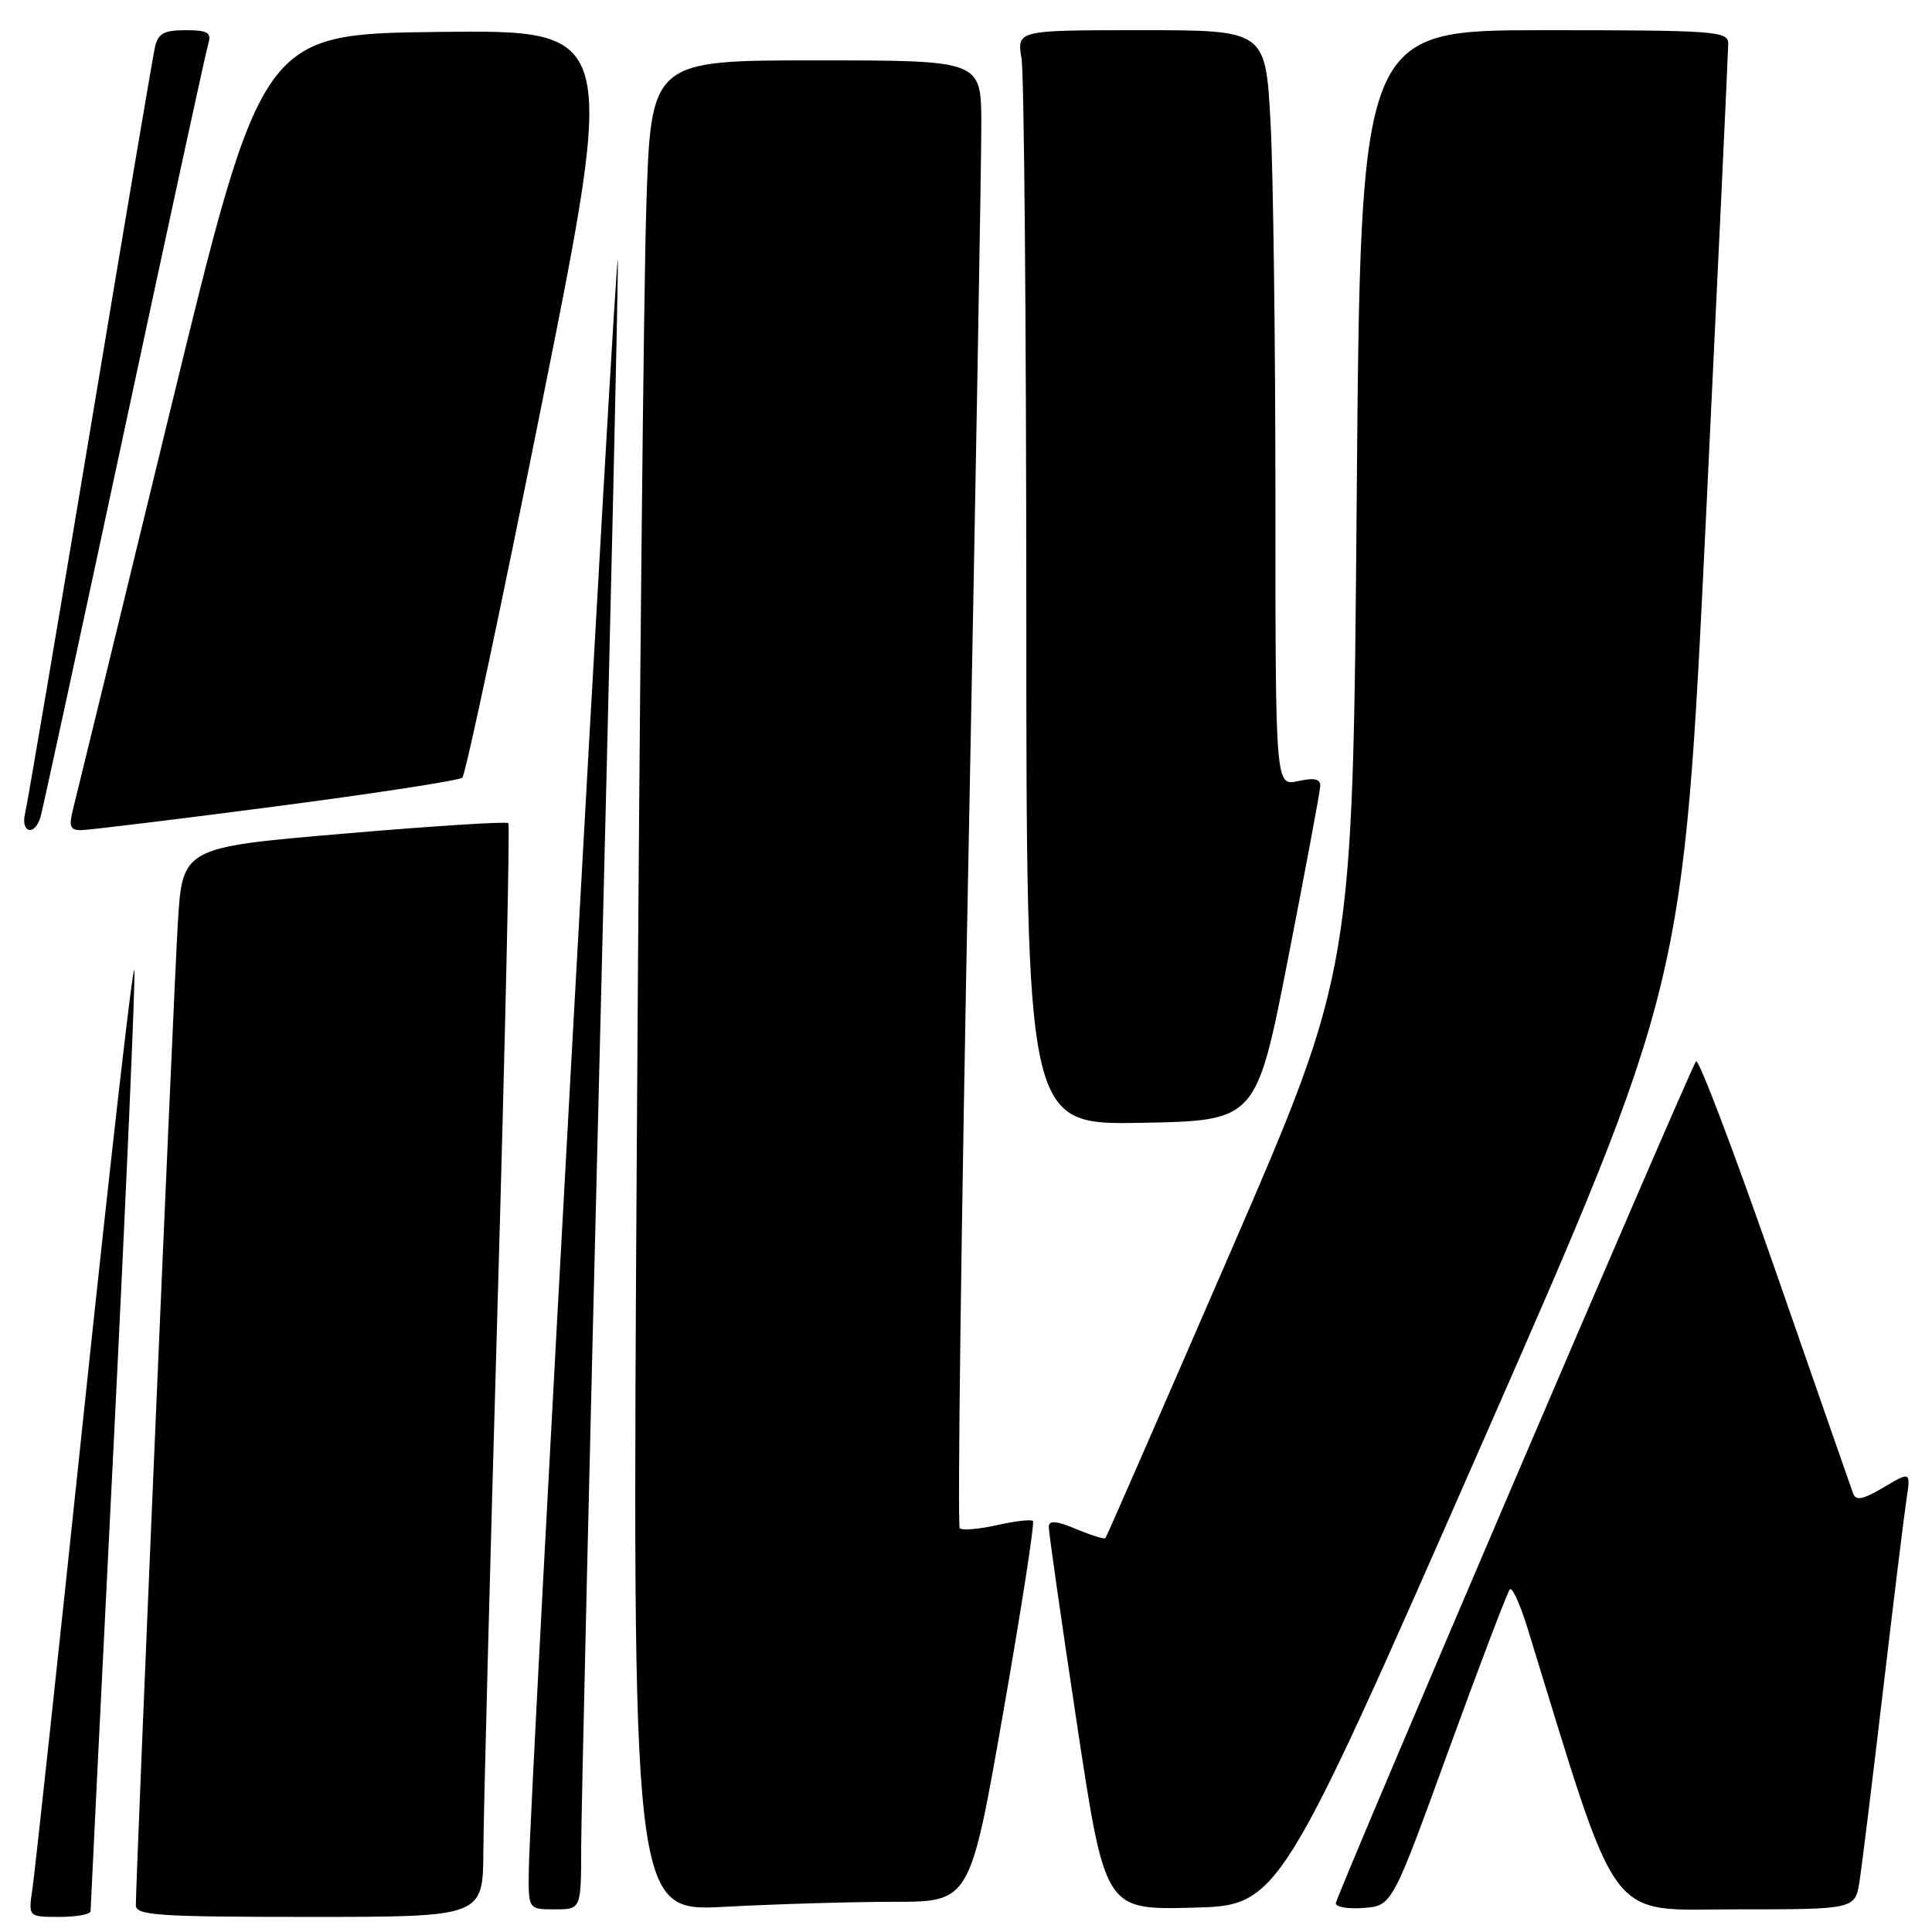 <?xml version="1.0" encoding="UTF-8" standalone="no"?>
<!DOCTYPE svg PUBLIC "-//W3C//DTD SVG 1.1//EN" "http://www.w3.org/Graphics/SVG/1.1/DTD/svg11.dtd" >
<svg xmlns="http://www.w3.org/2000/svg" xmlns:xlink="http://www.w3.org/1999/xlink" version="1.1" viewBox="0 0 256 256">
 <g >
 <path fill="currentColor"
d=" M 12.00 253.25 C 12.00 252.84 13.37 225.09 15.05 191.57 C 16.72 158.06 17.96 129.71 17.80 128.57 C 17.63 127.43 14.66 153.50 11.18 186.50 C 7.71 219.50 4.61 248.19 4.30 250.25 C 3.74 254.00 3.74 254.00 7.87 254.00 C 10.14 254.00 12.00 253.66 12.00 253.25 Z  M 64.05 245.25 C 64.07 240.44 64.92 207.93 65.93 173.00 C 66.93 138.07 67.58 109.30 67.36 109.07 C 67.14 108.83 57.34 109.45 45.57 110.46 C 24.17 112.29 24.17 112.29 23.56 122.39 C 23.01 131.48 18.00 248.72 18.00 252.46 C 18.00 253.80 20.95 254.00 41.00 254.00 C 64.00 254.00 64.00 254.00 64.05 245.25 Z  M 77.01 244.75 C 77.02 240.21 78.14 192.18 79.50 138.00 C 80.86 83.82 81.93 37.25 81.87 34.50 C 81.76 29.33 70.19 238.40 70.07 247.75 C 70.00 253.00 70.00 253.00 73.50 253.00 C 77.00 253.00 77.00 253.00 77.01 244.75 Z  M 118.43 252.00 C 128.54 252.00 128.54 252.00 132.92 226.98 C 135.33 213.23 137.11 201.78 136.87 201.54 C 136.64 201.30 134.49 201.55 132.09 202.09 C 129.70 202.63 127.48 202.81 127.17 202.50 C 126.85 202.18 127.37 162.01 128.33 113.21 C 129.28 64.42 130.05 20.79 130.03 16.25 C 130.00 8.00 130.00 8.00 108.12 8.00 C 86.23 8.00 86.23 8.00 85.63 27.75 C 85.29 38.61 84.73 93.81 84.39 150.41 C 83.75 253.32 83.75 253.32 96.03 252.66 C 102.79 252.30 112.87 252.00 118.43 252.00 Z  M 196.27 191.51 C 223.05 130.52 223.05 130.52 226.03 69.01 C 227.66 35.18 229.00 6.71 229.00 5.75 C 229.00 4.13 227.17 4.00 204.64 4.00 C 180.28 4.00 180.28 4.00 179.77 66.25 C 179.26 128.50 179.26 128.50 163.00 166.00 C 154.06 186.62 146.62 203.64 146.48 203.81 C 146.33 203.98 144.59 203.44 142.61 202.61 C 139.97 201.51 138.99 201.42 138.97 202.30 C 138.95 202.96 140.62 214.65 142.68 228.28 C 146.42 253.06 146.42 253.06 157.95 252.78 C 169.48 252.50 169.48 252.50 196.27 191.51 Z  M 191.98 231.83 C 196.12 220.46 199.76 210.91 200.07 210.59 C 200.39 210.28 201.44 212.61 202.41 215.76 C 214.74 255.76 212.70 253.00 230.00 253.00 C 245.82 253.00 245.82 253.00 246.40 249.25 C 246.72 247.19 248.12 235.82 249.51 224.00 C 250.90 212.18 252.30 200.80 252.61 198.73 C 253.18 194.96 253.18 194.96 249.60 197.08 C 246.79 198.73 245.90 198.90 245.53 197.85 C 245.26 197.11 240.60 183.72 235.17 168.11 C 229.73 152.50 225.04 140.13 224.73 140.63 C 223.52 142.59 177.00 251.32 177.00 252.19 C 177.00 252.70 178.68 252.98 180.73 252.81 C 184.47 252.50 184.47 252.50 191.98 231.83 Z  M 170.68 127.00 C 172.99 115.17 174.91 104.90 174.94 104.17 C 174.98 103.21 174.17 103.02 172.00 103.50 C 169.00 104.16 169.00 104.16 169.00 66.24 C 169.00 45.38 168.71 22.84 168.35 16.16 C 167.69 4.00 167.69 4.00 151.22 4.00 C 134.74 4.00 134.74 4.00 135.36 7.75 C 135.70 9.81 135.98 42.45 135.99 80.28 C 136.00 149.05 136.00 149.05 151.23 148.78 C 166.47 148.50 166.47 148.50 170.68 127.00 Z  M 5.37 108.25 C 5.65 107.29 10.65 84.23 16.48 57.00 C 22.31 29.77 27.31 6.71 27.61 5.75 C 28.04 4.31 27.50 4.00 24.59 4.00 C 21.72 4.00 20.94 4.43 20.53 6.25 C 20.25 7.49 16.39 30.33 11.95 57.00 C 7.50 83.67 3.63 106.51 3.33 107.75 C 2.69 110.38 4.62 110.85 5.37 108.25 Z  M 36.47 106.86 C 49.69 105.13 60.84 103.42 61.26 103.05 C 61.67 102.69 66.45 80.24 71.86 53.18 C 81.72 3.96 81.72 3.96 58.20 4.23 C 34.69 4.50 34.69 4.50 22.53 54.50 C 15.85 82.00 10.06 105.74 9.67 107.25 C 9.10 109.47 9.30 110.00 10.70 110.00 C 11.66 110.00 23.26 108.59 36.47 106.86 Z "/>
</g>
</svg>